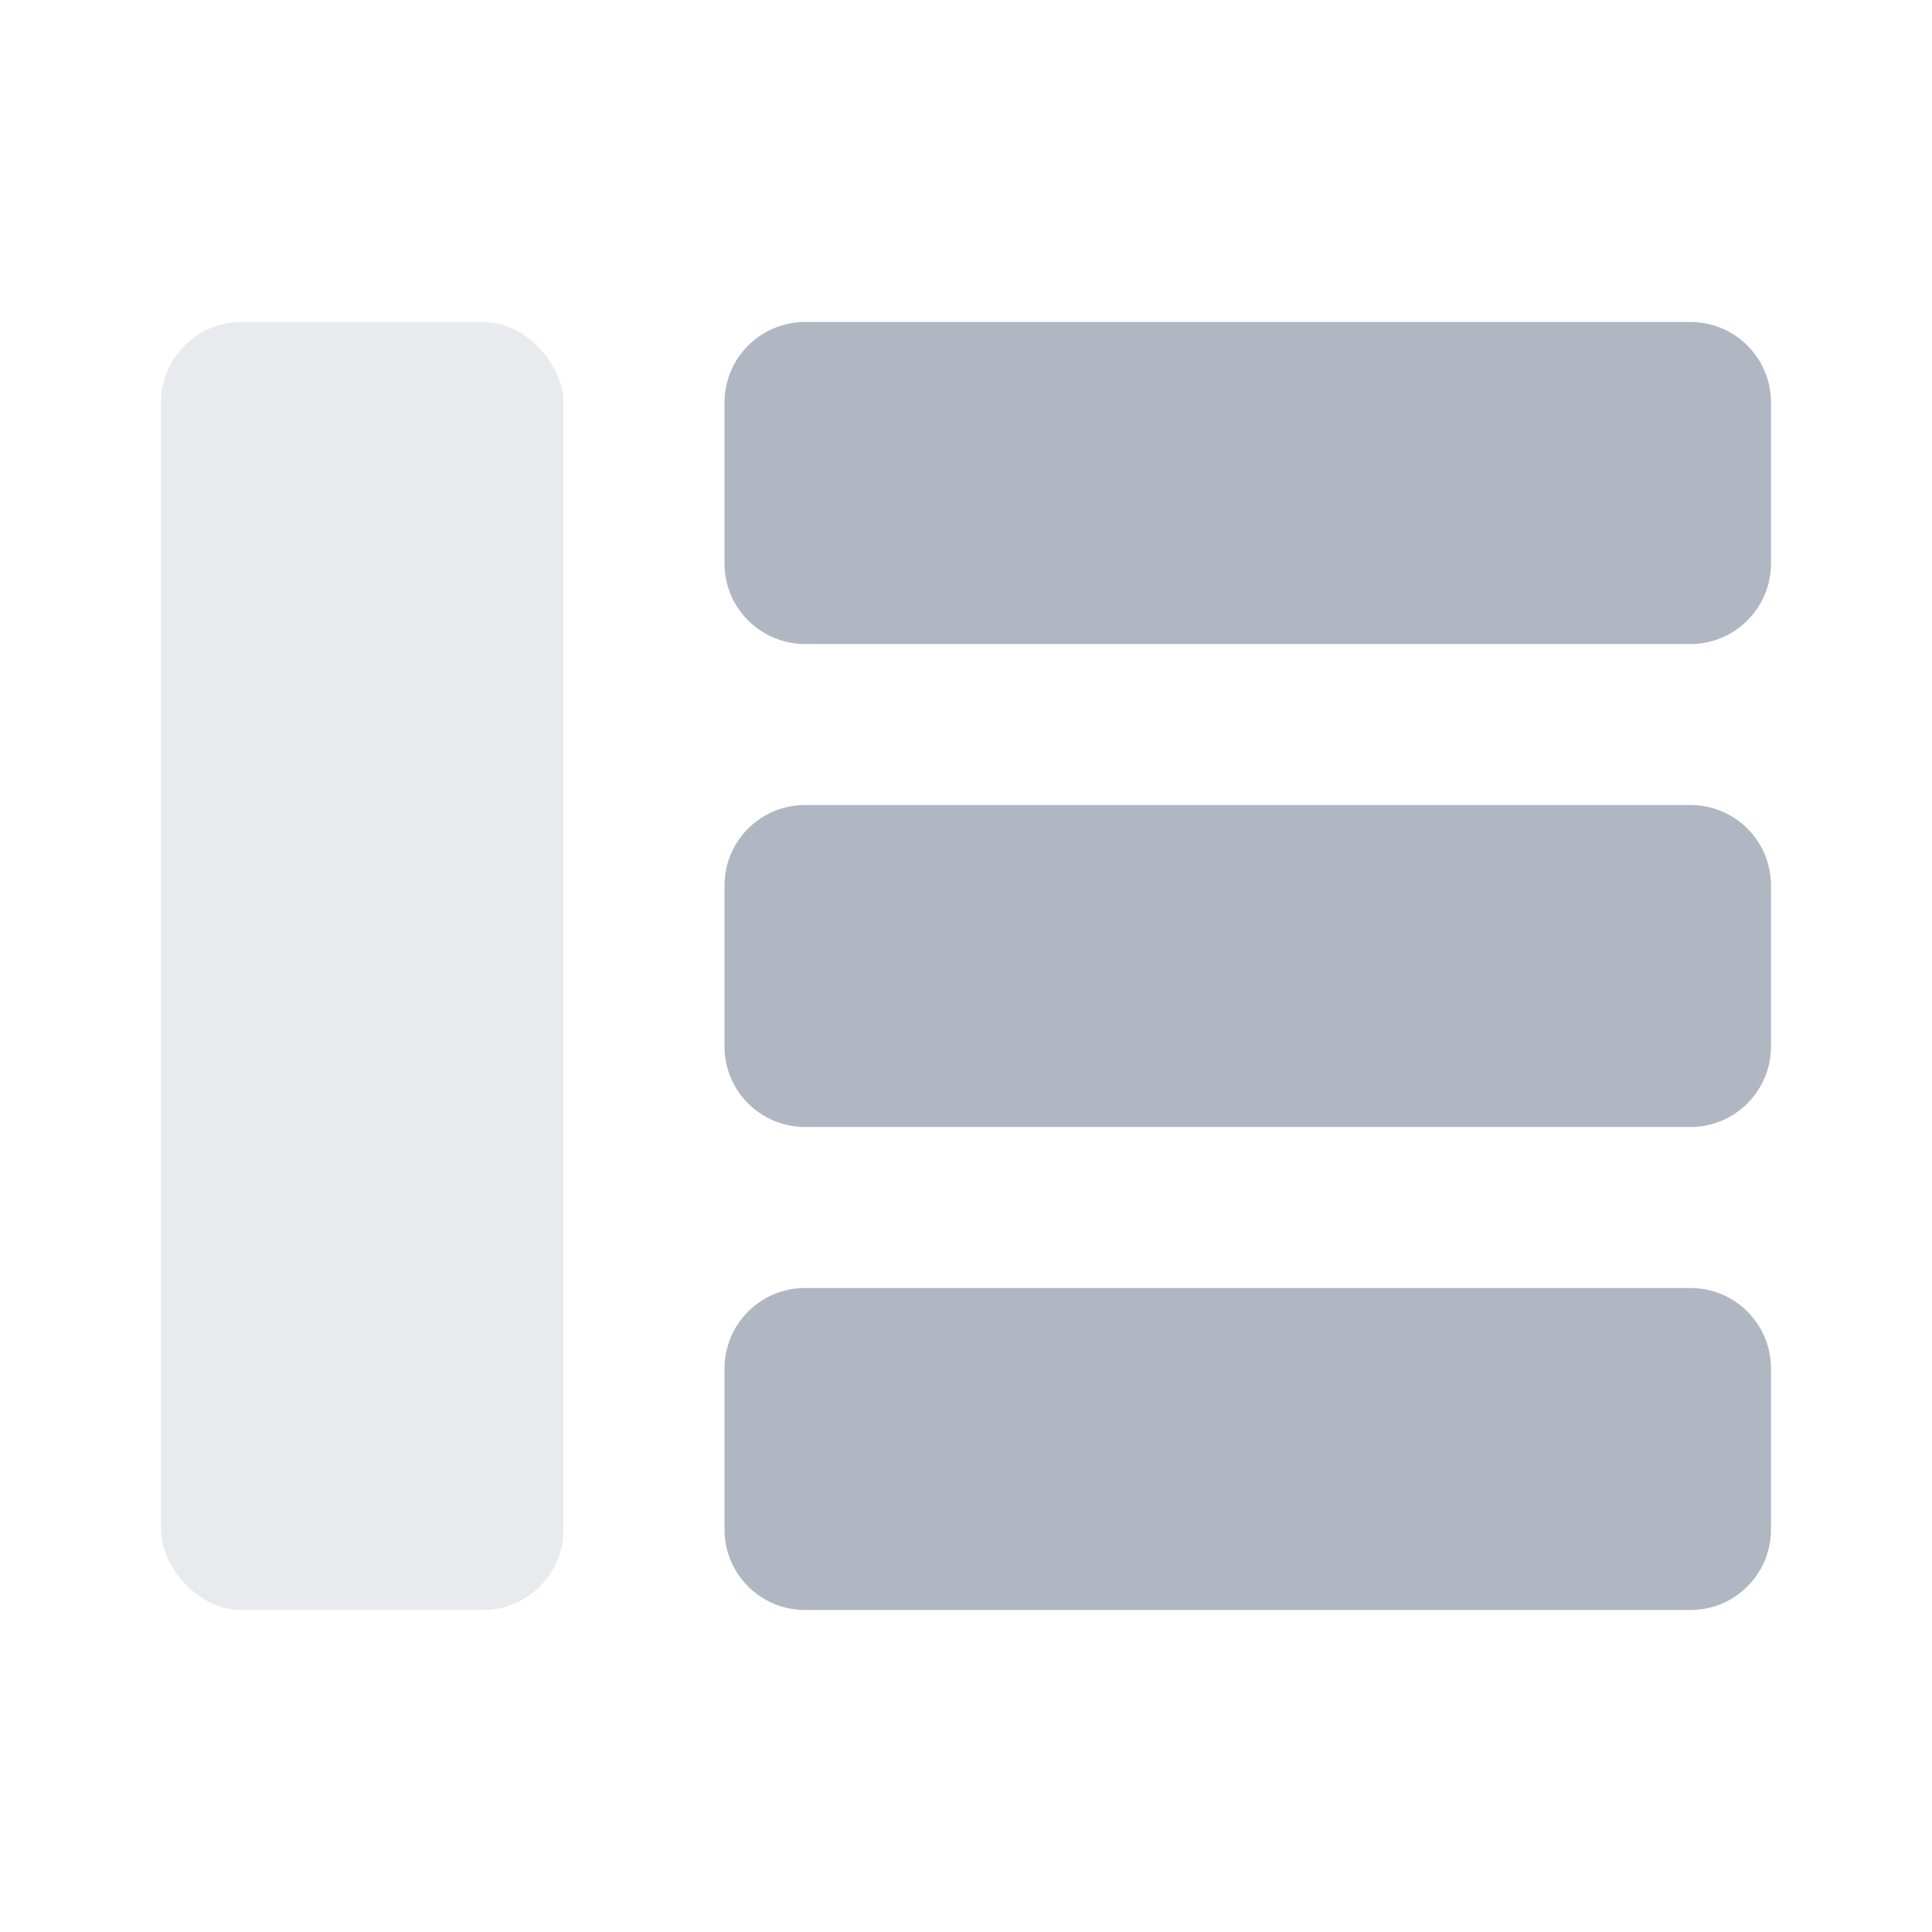 <svg width="24" height="24" viewBox="0 0 24 24" fill="none" xmlns="http://www.w3.org/2000/svg">
<path fill-rule="evenodd" clip-rule="evenodd" d="M9 5C9 4.448 9.448 4 10 4H21C21.552 4 22 4.448 22 5V7C22 7.552 21.552 8 21 8H10C9.448 8 9 7.552 9 7V5ZM9 11C9 10.448 9.448 10 10 10H21C21.552 10 22 10.448 22 11V13C22 13.552 21.552 14 21 14H10C9.448 14 9 13.552 9 13V11ZM10 16C9.448 16 9 16.448 9 17V19C9 19.552 9.448 20 10 20H21C21.552 20 22 19.552 22 19V17C22 16.448 21.552 16 21 16H10Z" fill="#B0B7C3"/>
<rect opacity="0.3" x="2" y="4" width="5" height="16" rx="1" fill="#B0B7C3"/>
</svg>
